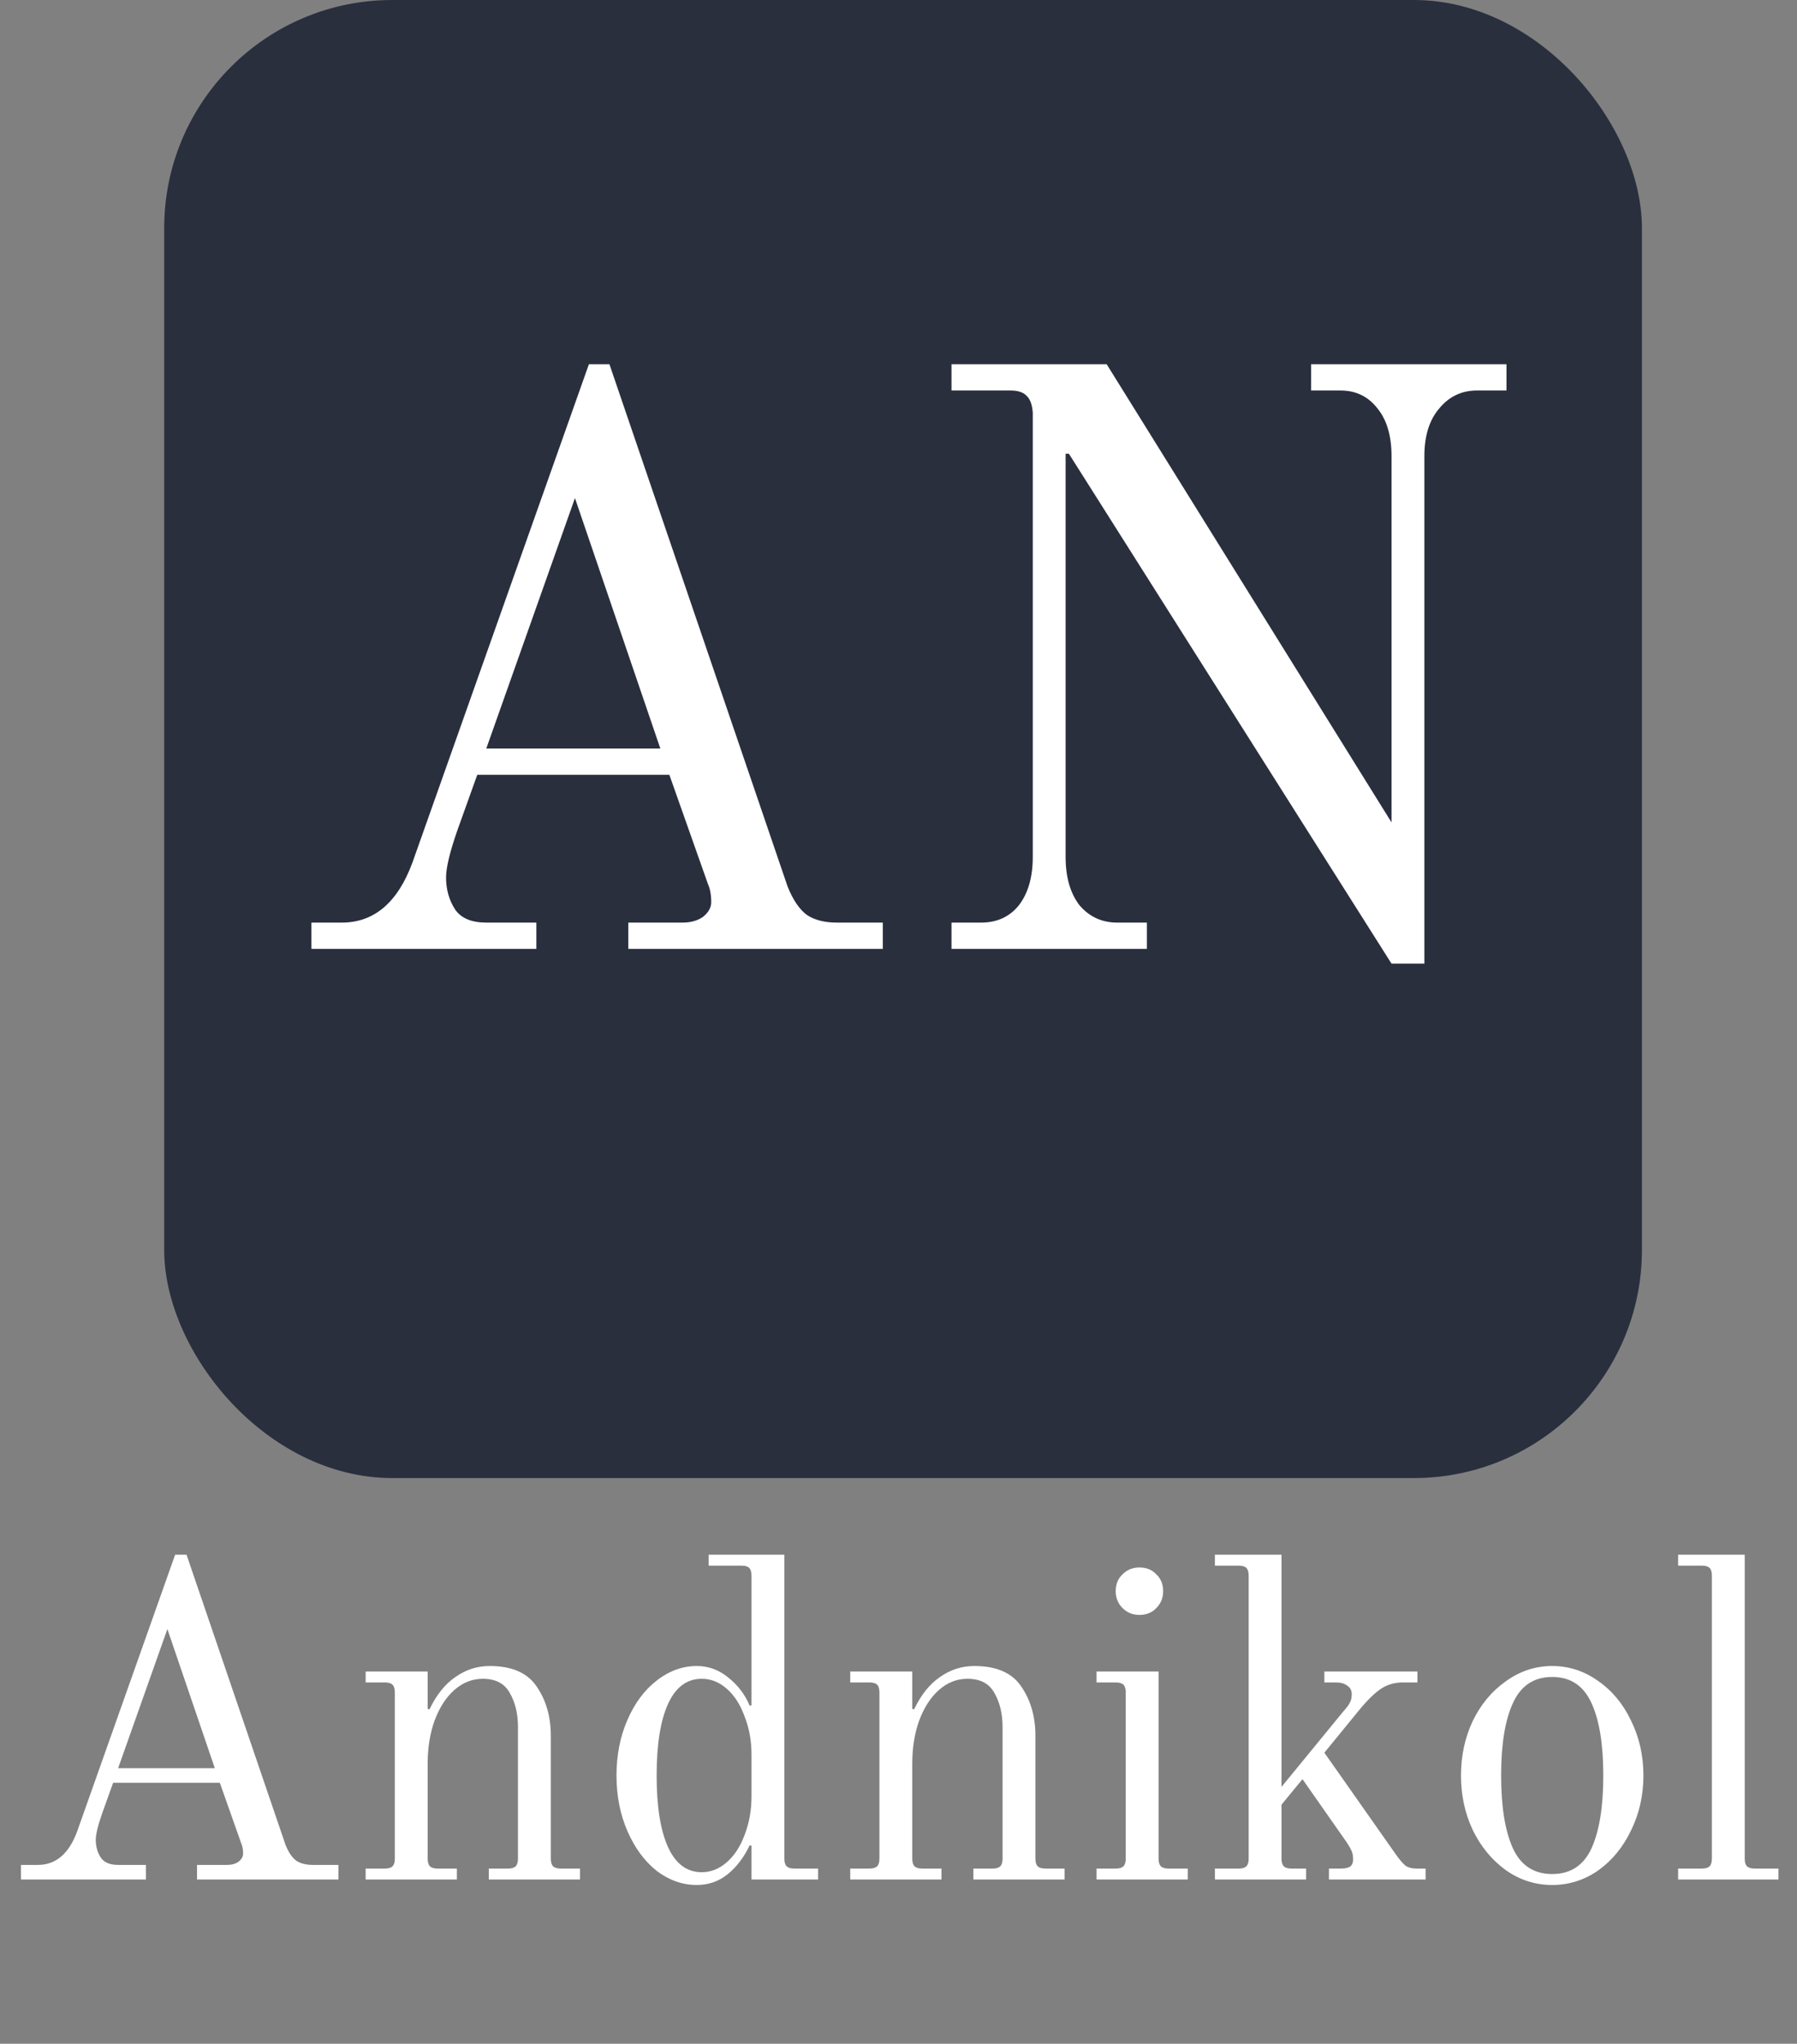 <svg width="197" height="224" viewBox="0 0 197 224" fill="none" xmlns="http://www.w3.org/2000/svg">
<rect x="0" y="0" width="197" height="224" fill="#808080" stroke="none"/>
<rect x="18" width="162" height="162" rx="25" fill="#2A2F3E"/>
<path d="M34.14 101.12H37.47C41.01 101.12 43.59 98.93 45.21 94.55L64.56 39.92H66.81L86.34 97.16C86.94 98.66 87.66 99.71 88.5 100.31C89.34 100.85 90.42 101.12 91.74 101.12H96.78V104H68.88V101.12H74.82C75.72 101.12 76.47 100.91 77.07 100.49C77.67 100.01 77.97 99.47 77.97 98.87C77.97 98.09 77.85 97.43 77.61 96.89L73.38 84.92H52.32L50.16 90.95C49.32 93.35 48.9 95.09 48.9 96.17C48.9 97.49 49.23 98.66 49.89 99.68C50.55 100.64 51.69 101.12 53.31 101.12H58.8V104H34.14V101.12ZM53.31 82.04H72.39L63.03 54.59L53.31 82.04ZM117.18 49.73H116.82V93.92C116.82 96.14 117.33 97.91 118.35 99.23C119.43 100.49 120.81 101.12 122.49 101.12H125.73V104H104.31V101.12H107.55C109.29 101.12 110.67 100.49 111.69 99.23C112.71 97.91 113.22 96.14 113.22 93.92V45.23C113.16 44.39 112.95 43.79 112.59 43.43C112.23 43.01 111.63 42.8 110.79 42.8H104.31V39.92H121.32L152.55 90.14V50C152.55 47.78 152.04 46.04 151.02 44.78C150 43.46 148.65 42.8 146.97 42.8H143.73V39.92H165.15V42.8H161.91C160.23 42.8 158.85 43.46 157.77 44.78C156.69 46.04 156.15 47.78 156.15 50V105.62H152.55L117.18 49.73Z" fill="white"/>
<path d="M2.3 204.4H4.15C6.117 204.4 7.55 203.183 8.45 200.75L19.2 170.4H20.45L31.3 202.2C31.633 203.033 32.033 203.617 32.5 203.95C32.967 204.25 33.567 204.4 34.3 204.4H37.1V206H21.6V204.4H24.9C25.4 204.4 25.817 204.283 26.15 204.05C26.483 203.783 26.65 203.483 26.65 203.15C26.65 202.717 26.583 202.35 26.45 202.05L24.1 195.4H12.4L11.2 198.75C10.733 200.083 10.5 201.05 10.5 201.65C10.5 202.383 10.683 203.033 11.05 203.6C11.417 204.133 12.05 204.4 12.95 204.4H16V206H2.3V204.4ZM12.95 193.8H23.55L18.35 178.55L12.95 193.8ZM40.084 204.8H42.184C42.584 204.8 42.867 204.717 43.034 204.55C43.2 204.383 43.284 204.1 43.284 203.7V185.5C43.284 185.1 43.2 184.817 43.034 184.65C42.867 184.483 42.584 184.4 42.184 184.4H40.084V183.2H46.884V187.3L47.084 187.35C47.85 185.75 48.8 184.567 49.934 183.8C51.067 183 52.317 182.6 53.684 182.6C56.117 182.6 57.834 183.35 58.834 184.85C59.867 186.35 60.384 188.15 60.384 190.25V203.7C60.384 204.1 60.467 204.383 60.634 204.55C60.8 204.717 61.084 204.8 61.484 204.8H63.584V206H53.584V204.8H55.684C56.084 204.8 56.367 204.717 56.534 204.55C56.7 204.383 56.784 204.1 56.784 203.7V189.3C56.784 187.833 56.484 186.583 55.884 185.55C55.317 184.517 54.334 184 52.934 184C51.767 184 50.717 184.417 49.784 185.25C48.884 186.05 48.167 187.167 47.634 188.6C47.134 190 46.884 191.567 46.884 193.3V203.7C46.884 204.1 46.967 204.383 47.134 204.55C47.3 204.717 47.584 204.8 47.984 204.8H50.084V206H40.084V204.8ZM76.385 206.6C74.819 206.6 73.352 206.083 71.986 205.05C70.652 203.983 69.585 202.533 68.785 200.7C67.986 198.867 67.585 196.833 67.585 194.6C67.585 192.367 67.986 190.333 68.785 188.5C69.585 186.667 70.652 185.233 71.986 184.2C73.352 183.133 74.819 182.6 76.385 182.6C77.686 182.6 78.852 183.033 79.885 183.9C80.919 184.733 81.686 185.75 82.186 186.95L82.385 186.9V172.7C82.385 172.3 82.302 172.017 82.135 171.85C81.969 171.683 81.686 171.6 81.285 171.6H77.686V170.4H85.986V203.7C85.986 204.1 86.069 204.383 86.236 204.55C86.402 204.717 86.686 204.8 87.085 204.8H89.686V206H82.385V202.3L82.186 202.25C81.552 203.583 80.736 204.65 79.736 205.45C78.769 206.217 77.652 206.6 76.385 206.6ZM76.936 205.2C77.936 205.2 78.852 204.833 79.686 204.1C80.519 203.367 81.169 202.367 81.635 201.1C82.135 199.8 82.385 198.4 82.385 196.9V192.3C82.385 190.8 82.135 189.417 81.635 188.15C81.169 186.85 80.519 185.833 79.686 185.1C78.852 184.367 77.936 184 76.936 184C75.302 184 74.069 184.917 73.236 186.75C72.402 188.583 71.986 191.2 71.986 194.6C71.986 198 72.402 200.617 73.236 202.45C74.069 204.283 75.302 205.2 76.936 205.2ZM93.209 204.8H95.309C95.709 204.8 95.992 204.717 96.159 204.55C96.325 204.383 96.409 204.1 96.409 203.7V185.5C96.409 185.1 96.325 184.817 96.159 184.65C95.992 184.483 95.709 184.4 95.309 184.4H93.209V183.2H100.009V187.3L100.209 187.35C100.975 185.75 101.925 184.567 103.059 183.8C104.192 183 105.442 182.6 106.809 182.6C109.242 182.6 110.959 183.35 111.959 184.85C112.992 186.35 113.509 188.15 113.509 190.25V203.7C113.509 204.1 113.592 204.383 113.759 204.55C113.925 204.717 114.209 204.8 114.609 204.8H116.709V206H106.709V204.8H108.809C109.209 204.8 109.492 204.717 109.659 204.55C109.825 204.383 109.909 204.1 109.909 203.7V189.3C109.909 187.833 109.609 186.583 109.009 185.55C108.442 184.517 107.459 184 106.059 184C104.892 184 103.842 184.417 102.909 185.25C102.009 186.05 101.292 187.167 100.759 188.6C100.259 190 100.009 191.567 100.009 193.3V203.7C100.009 204.1 100.092 204.383 100.259 204.55C100.425 204.717 100.709 204.8 101.109 204.8H103.209V206H93.209V204.8ZM124.911 177C124.177 177 123.561 176.75 123.061 176.25C122.561 175.75 122.311 175.133 122.311 174.4C122.311 173.633 122.561 173.017 123.061 172.55C123.561 172.05 124.177 171.8 124.911 171.8C125.677 171.8 126.294 172.05 126.761 172.55C127.261 173.017 127.511 173.633 127.511 174.4C127.511 175.133 127.261 175.75 126.761 176.25C126.294 176.75 125.677 177 124.911 177ZM120.211 204.8H122.311C122.711 204.8 122.994 204.717 123.161 204.55C123.327 204.383 123.411 204.1 123.411 203.7V185.5C123.411 185.1 123.327 184.817 123.161 184.65C122.994 184.483 122.711 184.4 122.311 184.4H120.211V183.2H127.011V203.7C127.011 204.1 127.094 204.383 127.261 204.55C127.427 204.717 127.711 204.8 128.111 204.8H130.211V206H120.211V204.8ZM133.187 204.8H135.787C136.187 204.8 136.47 204.717 136.637 204.55C136.804 204.383 136.887 204.1 136.887 203.7V172.7C136.887 172.3 136.804 172.017 136.637 171.85C136.47 171.683 136.187 171.6 135.787 171.6H133.187V170.4H140.487V195.85L147.287 187.55C147.654 187.15 147.887 186.833 147.987 186.6C148.12 186.367 148.187 186.067 148.187 185.7C148.187 185.267 148.02 184.95 147.687 184.75C147.387 184.517 146.987 184.4 146.487 184.4H145.187V183.2H155.387V184.4H153.787C152.887 184.4 152.087 184.633 151.387 185.1C150.687 185.567 149.887 186.35 148.987 187.45L145.187 192.1L152.987 203.2C153.387 203.767 153.737 204.183 154.037 204.45C154.337 204.683 154.754 204.8 155.287 204.8H156.287V206H145.687V204.8H146.987C147.42 204.8 147.754 204.733 147.987 204.6C148.22 204.433 148.337 204.167 148.337 203.8C148.337 203.433 148.287 203.133 148.187 202.9C148.087 202.667 147.92 202.367 147.687 202L142.787 195L140.487 197.8V203.7C140.487 204.1 140.57 204.383 140.737 204.55C140.904 204.717 141.187 204.8 141.587 204.8H143.187V206H133.187V204.8ZM170.164 206.6C168.33 206.6 166.647 206.067 165.114 205C163.58 203.9 162.364 202.433 161.464 200.6C160.597 198.767 160.164 196.767 160.164 194.6C160.164 192.433 160.597 190.433 161.464 188.6C162.364 186.767 163.58 185.317 165.114 184.25C166.647 183.15 168.33 182.6 170.164 182.6C171.997 182.6 173.68 183.15 175.214 184.25C176.747 185.317 177.947 186.767 178.814 188.6C179.714 190.433 180.164 192.433 180.164 194.6C180.164 196.767 179.714 198.767 178.814 200.6C177.947 202.433 176.747 203.9 175.214 205C173.68 206.067 171.997 206.6 170.164 206.6ZM170.164 205.4C172.164 205.4 173.597 204.467 174.464 202.6C175.33 200.7 175.764 198.033 175.764 194.6C175.764 191.167 175.33 188.517 174.464 186.65C173.597 184.75 172.164 183.8 170.164 183.8C168.164 183.8 166.73 184.75 165.864 186.65C164.997 188.517 164.564 191.167 164.564 194.6C164.564 198.033 164.997 200.7 165.864 202.6C166.73 204.467 168.164 205.4 170.164 205.4ZM183.968 204.8H186.568C186.968 204.8 187.252 204.717 187.418 204.55C187.585 204.383 187.668 204.1 187.668 203.7V172.7C187.668 172.3 187.585 172.017 187.418 171.85C187.252 171.683 186.968 171.6 186.568 171.6H183.968V170.4H191.268V203.7C191.268 204.1 191.352 204.383 191.518 204.55C191.685 204.717 191.968 204.8 192.368 204.8H194.968V206H183.968V204.8Z" fill="white"/>
</svg>
